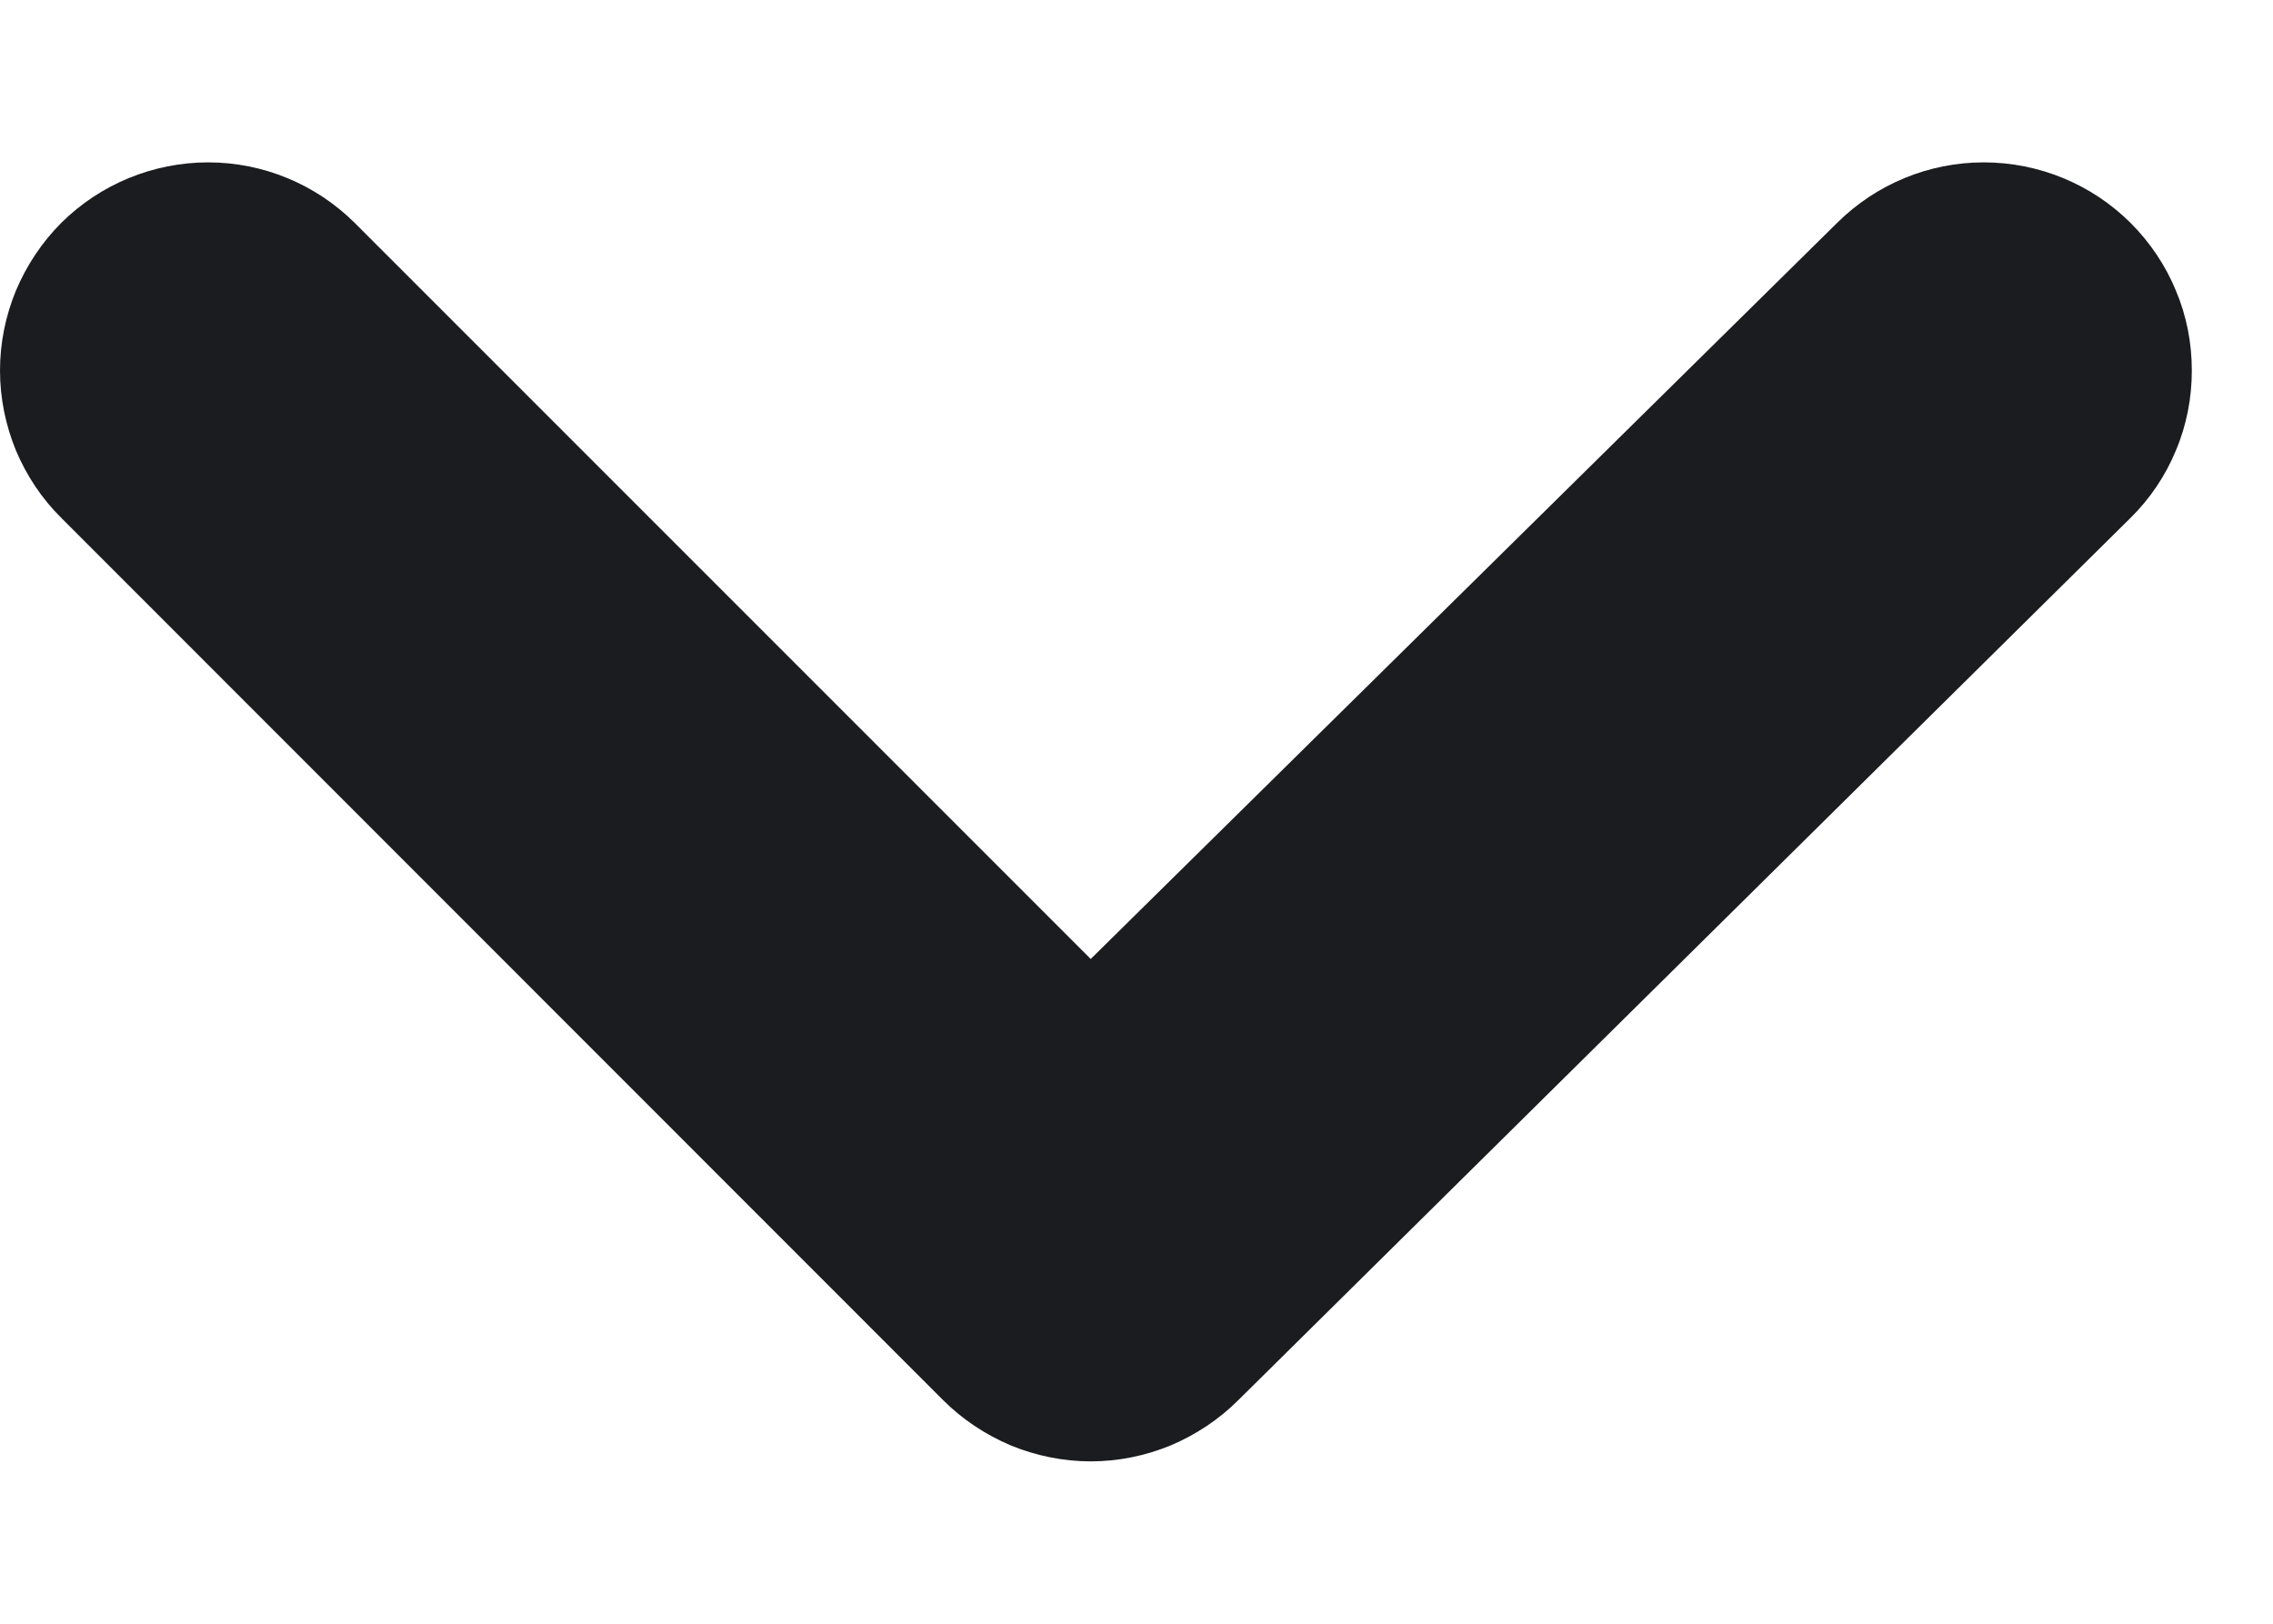 <svg width="7" height="5" viewBox="0 0 7 5" fill="none" xmlns="http://www.w3.org/2000/svg">
<path d="M6.561 0.686C6.441 0.567 6.279 0.5 6.109 0.5C5.94 0.5 5.778 0.567 5.658 0.686L3.359 2.953L1.092 0.686C0.972 0.567 0.81 0.5 0.641 0.5C0.472 0.5 0.309 0.567 0.189 0.686C0.129 0.746 0.082 0.817 0.049 0.895C0.017 0.973 0 1.056 0 1.141C0 1.225 0.017 1.309 0.049 1.387C0.082 1.465 0.129 1.536 0.189 1.595L2.904 4.311C2.964 4.371 3.035 4.418 3.113 4.451C3.191 4.483 3.275 4.5 3.359 4.5C3.444 4.5 3.527 4.483 3.605 4.451C3.683 4.418 3.754 4.371 3.814 4.311L6.561 1.595C6.621 1.536 6.669 1.465 6.701 1.387C6.734 1.309 6.75 1.225 6.75 1.141C6.75 1.056 6.734 0.973 6.701 0.895C6.669 0.817 6.621 0.746 6.561 0.686Z" fill="#1A1C1F"/>
</svg>
